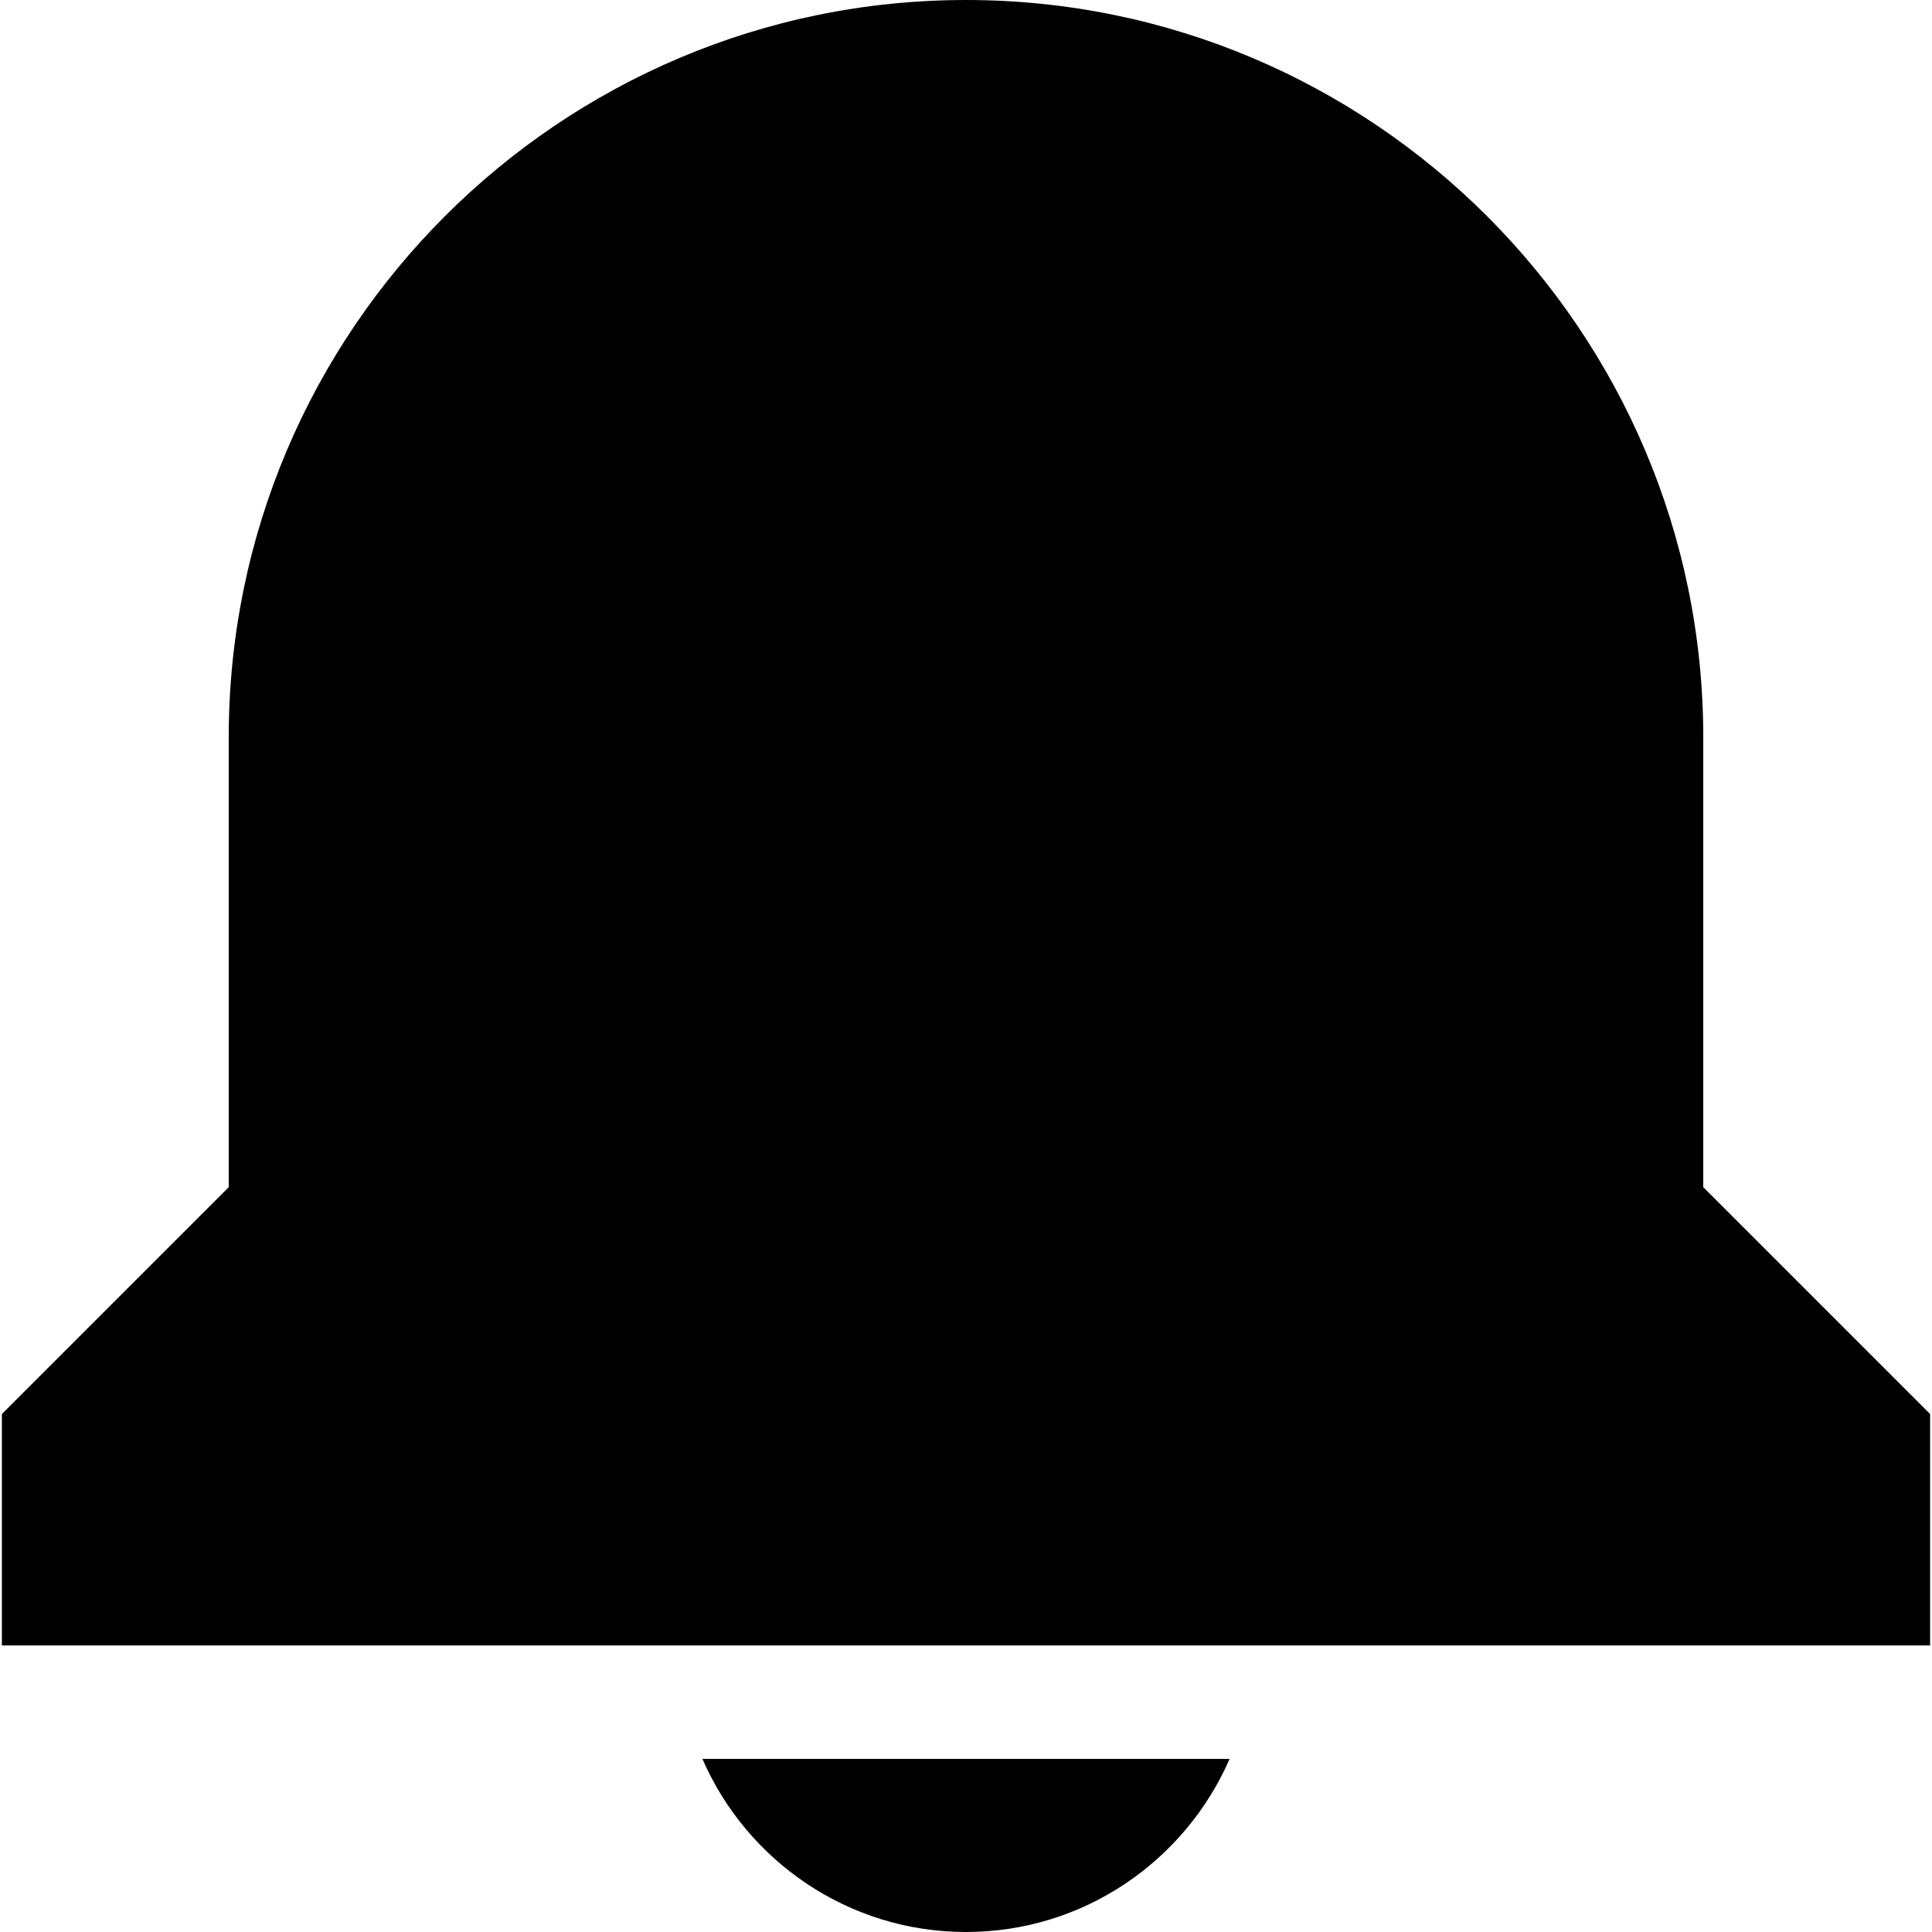 <?xml version="1.0" encoding="iso-8859-1"?>
<!-- Generator: Adobe Illustrator 19.0.0, SVG Export Plug-In . SVG Version: 6.00 Build 0)  -->
<svg xmlns="http://www.w3.org/2000/svg" xmlns:xlink="http://www.w3.org/1999/xlink" version="1.1" id="Capa_1" x="0px" y="0px" viewBox="0 0 512 512" style="enable-background:new 0 0 512 512;" xml:space="preserve">
<g>
	<g>
		<path d="M451.382,314.615V195.382C451.382,87.648,363.733,0,256,0S60.618,87.648,60.618,195.382v119.233L0.501,374.732v61.333    h510.998v-61.333L451.382,314.615z"/>
	</g>
</g>
<g>
	<g>
		<path d="M186.144,466.123C197.875,493.09,224.765,512,256,512s58.125-18.91,69.856-45.877H186.144z"/>
	</g>
</g>
<g>
</g>
<g>
</g>
<g>
</g>
<g>
</g>
<g>
</g>
<g>
</g>
<g>
</g>
<g>
</g>
<g>
</g>
<g>
</g>
<g>
</g>
<g>
</g>
<g>
</g>
<g>
</g>
<g>
</g>
</svg>
